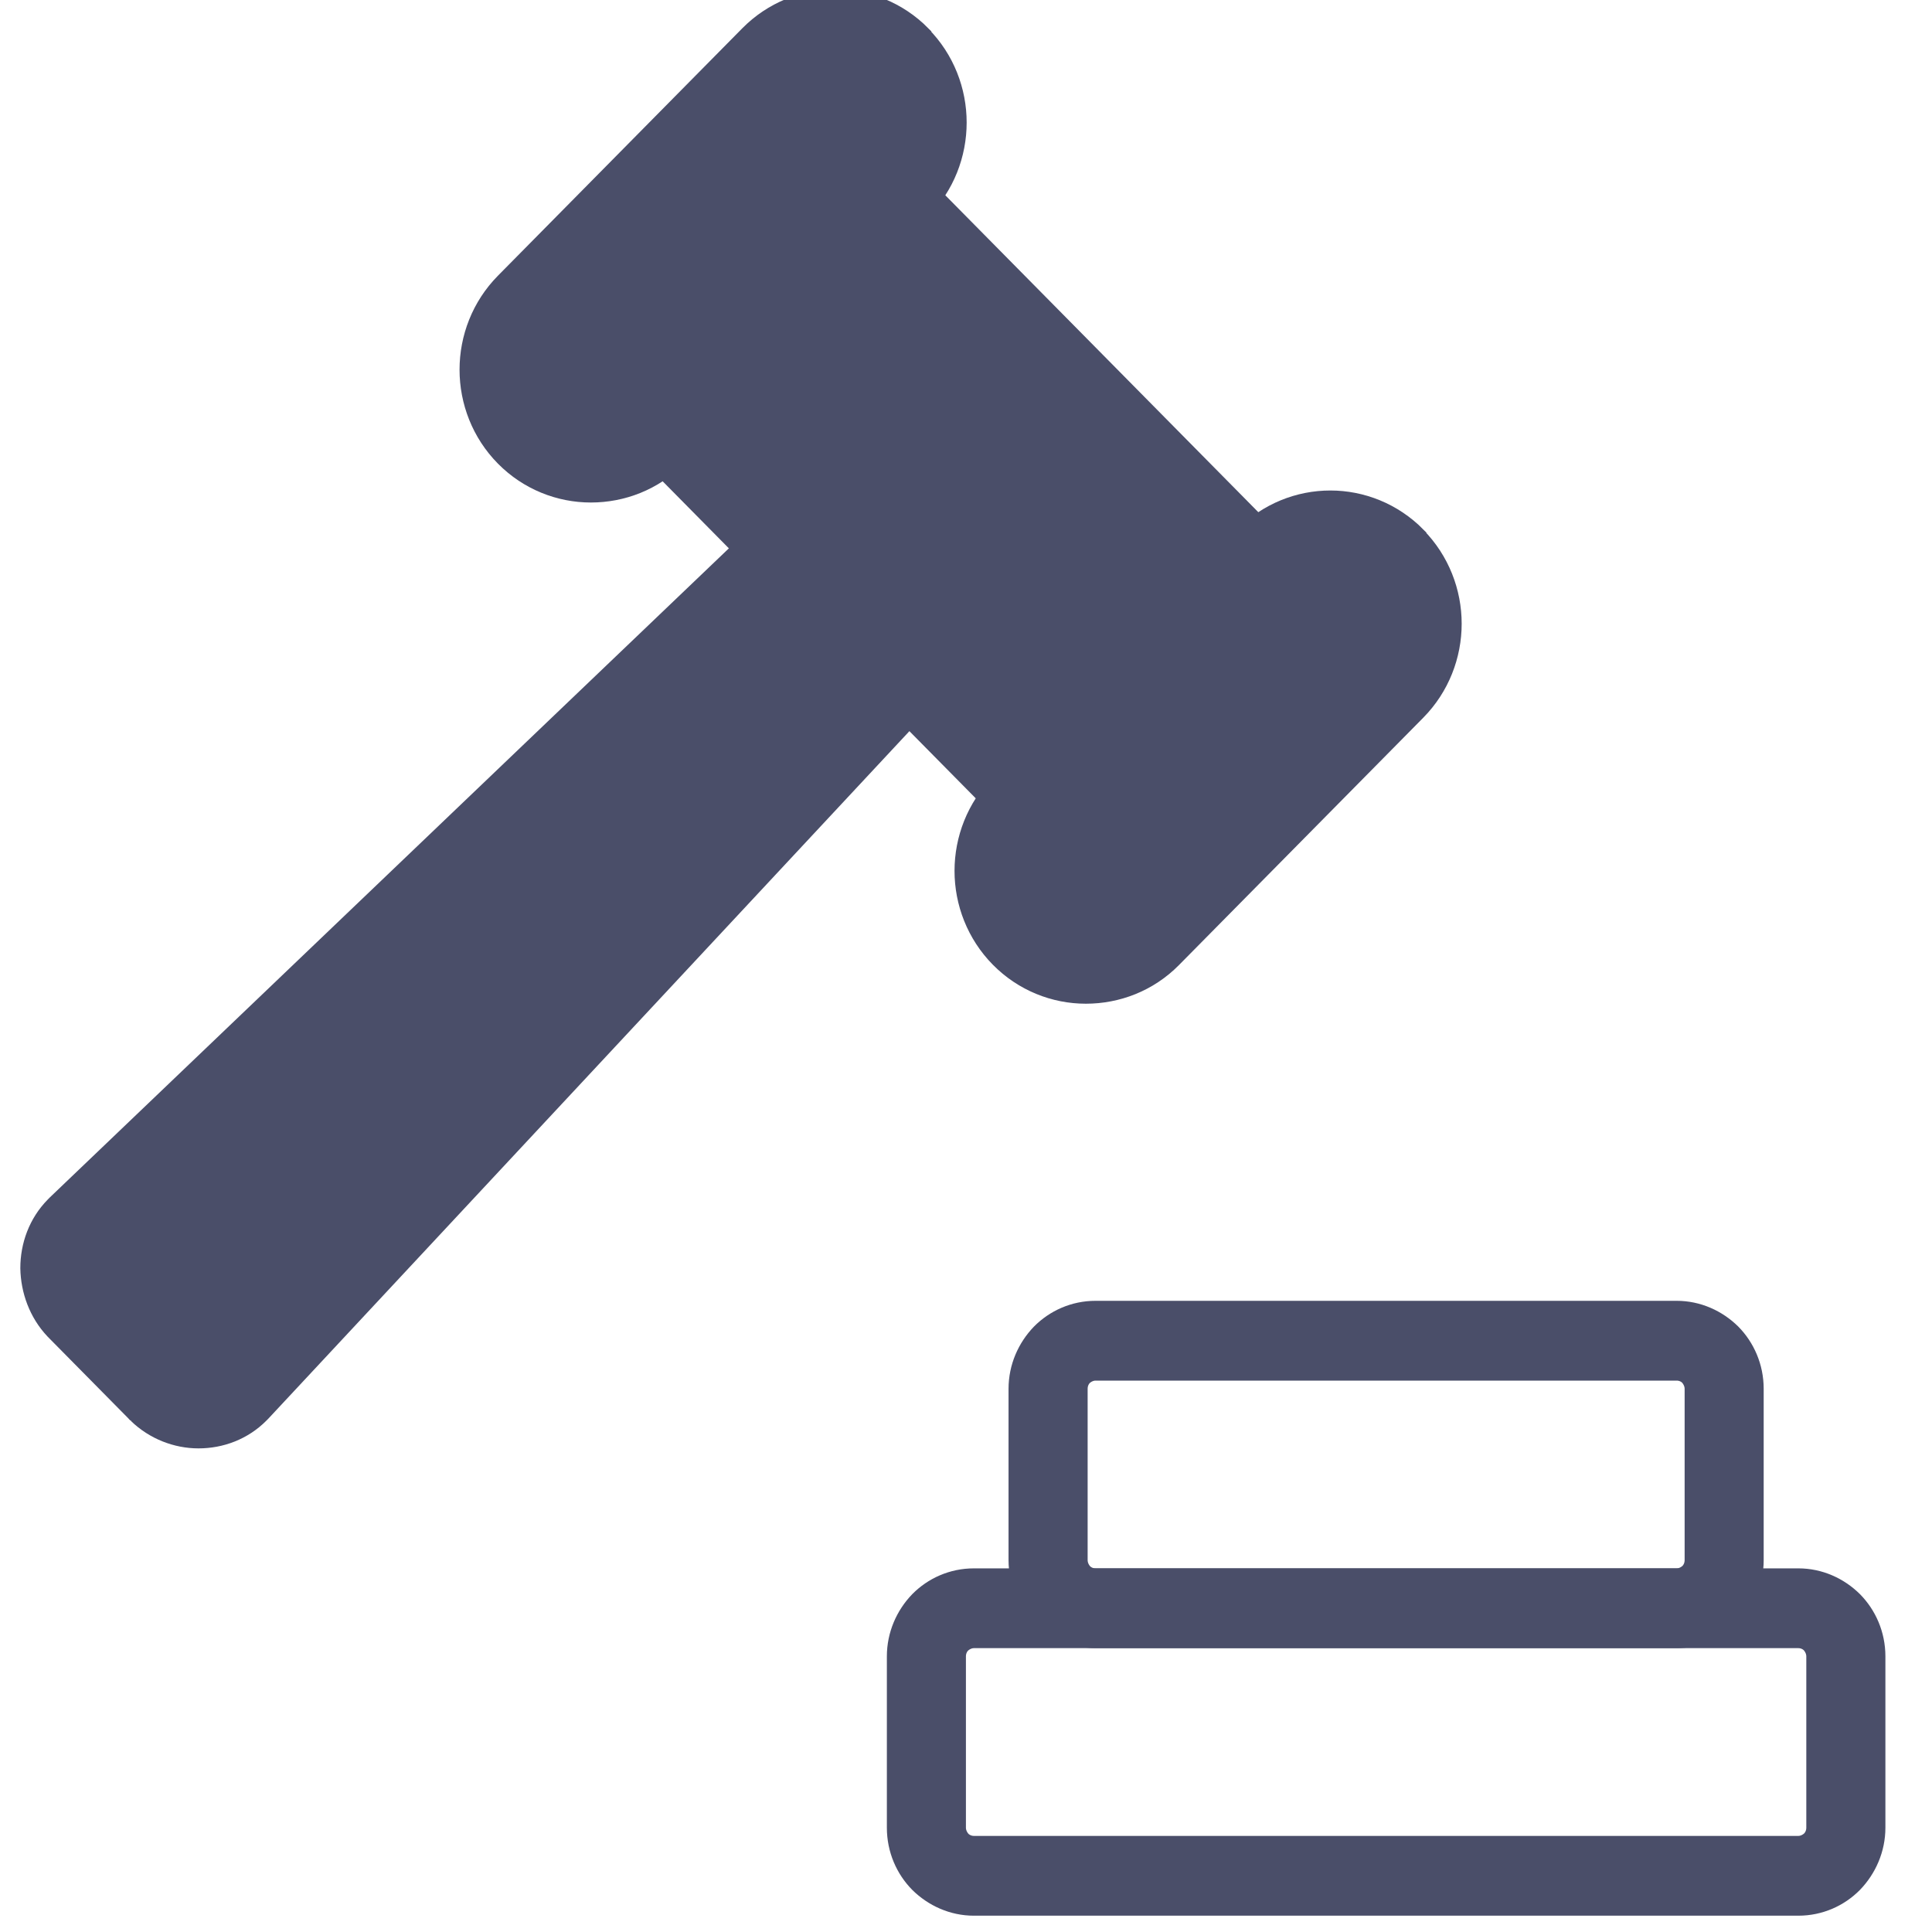<?xml version="1.0" encoding="UTF-8"?>
<svg width="50px" height="50px" viewBox="0 0 50 50" version="1.1" xmlns="http://www.w3.org/2000/svg" xmlns:xlink="http://www.w3.org/1999/xlink">
    <!-- Generator: Sketch 47 (45396) - http://www.bohemiancoding.com/sketch -->
    <title>Artboard</title>
    <desc>Created with Sketch.</desc>
    <defs></defs>
    <g id="Symbols" stroke="none" stroke-width="1" fill="none" fill-rule="evenodd">
        <g id="Artboard" fill-rule="nonzero" stroke="#4A4E69" stroke-width="0.556" fill="#4A4E69">
            <g id="Group-12">
                <polygon id="Shape" points="23.593 4.567 33.05 14.142 33.581 14.68 33.05 15.218 27.189 21.151 26.658 21.689 26.127 21.151 16.671 11.576 16.14 11.039 16.671 10.501 22.531 4.567 23.062 4.03"></polygon>
                <path d="M23.826,0.936 C24.432,1.549 24.739,2.36 24.739,3.171 C24.739,3.983 24.432,4.794 23.826,5.407 L17.5,11.812 C16.894,12.425 16.093,12.727 15.292,12.727 L15.292,12.727 C14.491,12.727 13.689,12.416 13.084,11.803 L13.084,11.803 C12.478,11.19 12.171,10.378 12.171,9.567 C12.171,8.756 12.478,7.945 13.084,7.331 L13.084,7.331 L19.41,0.926 C20.016,0.313 20.817,0.002 21.618,0.002 C22.419,0.002 23.22,0.313 23.826,0.926 L23.826,0.936 Z" id="Shape"></path>
                <path d="M36.637,13.906 C37.242,14.519 37.55,15.331 37.55,16.142 C37.55,16.953 37.242,17.765 36.637,18.378 L30.311,24.783 C29.705,25.396 28.904,25.698 28.102,25.698 L28.102,25.698 C27.301,25.698 26.5,25.387 25.894,24.773 L25.894,24.773 C25.289,24.16 24.981,23.349 24.981,22.538 C24.981,21.726 25.289,20.915 25.894,20.302 L25.894,20.302 L32.22,13.897 C32.826,13.284 33.627,12.972 34.429,12.972 C35.23,12.972 36.031,13.284 36.637,13.897 L36.637,13.906 Z" id="Shape"></path>
                <path d="M20.863,13.689 L24.04,16.906 L24.553,17.425 L24.059,17.953 L6.748,36.518 C6.702,36.565 6.72,36.546 6.702,36.565 C6.273,36.999 5.705,37.206 5.137,37.206 C4.578,37.206 4.009,36.989 3.581,36.574 L3.581,36.574 C3.534,36.527 3.553,36.556 3.534,36.527 L1.475,34.442 C1.457,34.424 1.475,34.442 1.429,34.395 L1.429,34.395 C1.019,33.961 0.814,33.386 0.804,32.82 C0.804,32.245 1.009,31.669 1.438,31.235 L1.438,31.235 C1.457,31.216 1.438,31.235 1.484,31.188 L19.82,13.661 L20.342,13.161 L20.854,13.68 L20.863,13.689 Z" id="Shape"></path>
                <path d="M25.205,40.867 L46.54,40.867 C47.081,40.867 47.575,41.093 47.938,41.452 C48.292,41.81 48.516,42.31 48.516,42.867 L48.516,47.3 C48.516,47.847 48.292,48.347 47.938,48.715 C47.584,49.074 47.09,49.3 46.54,49.3 L25.205,49.3 C24.665,49.3 24.171,49.074 23.807,48.715 C23.453,48.357 23.23,47.857 23.23,47.3 L23.23,42.867 C23.23,42.319 23.453,41.819 23.807,41.452 C24.161,41.093 24.655,40.867 25.205,40.867 Z M46.54,42.376 L25.205,42.376 C25.075,42.376 24.953,42.433 24.86,42.518 C24.776,42.602 24.72,42.725 24.72,42.867 L24.72,47.3 C24.72,47.432 24.776,47.555 24.86,47.649 C24.944,47.734 25.065,47.791 25.205,47.791 L46.54,47.791 C46.671,47.791 46.792,47.734 46.885,47.649 C46.969,47.564 47.025,47.442 47.025,47.3 L47.025,42.867 C47.025,42.734 46.969,42.612 46.885,42.518 C46.801,42.433 46.68,42.376 46.54,42.376 Z" id="Shape"></path>
                <path d="M28.354,33.943 L43.391,33.943 C43.932,33.943 44.425,34.169 44.789,34.527 C45.143,34.886 45.366,35.386 45.366,35.942 L45.366,40.376 C45.366,40.923 45.143,41.423 44.789,41.791 C44.435,42.15 43.941,42.376 43.391,42.376 L28.354,42.376 C27.814,42.376 27.32,42.15 26.957,41.791 C26.602,41.433 26.379,40.933 26.379,40.376 L26.379,35.942 C26.379,35.395 26.602,34.895 26.957,34.527 C27.311,34.169 27.804,33.943 28.354,33.943 Z M43.391,35.452 L28.354,35.452 C28.224,35.452 28.102,35.508 28.009,35.593 C27.925,35.678 27.87,35.801 27.87,35.942 L27.87,40.376 C27.87,40.508 27.925,40.631 28.009,40.725 C28.093,40.81 28.214,40.867 28.354,40.867 L43.391,40.867 C43.522,40.867 43.643,40.81 43.736,40.725 C43.82,40.64 43.876,40.518 43.876,40.376 L43.876,35.942 C43.876,35.81 43.82,35.688 43.736,35.593 C43.652,35.508 43.531,35.452 43.391,35.452 Z" id="Shape"></path>
            </g>
        </g>
    </g>
</svg>